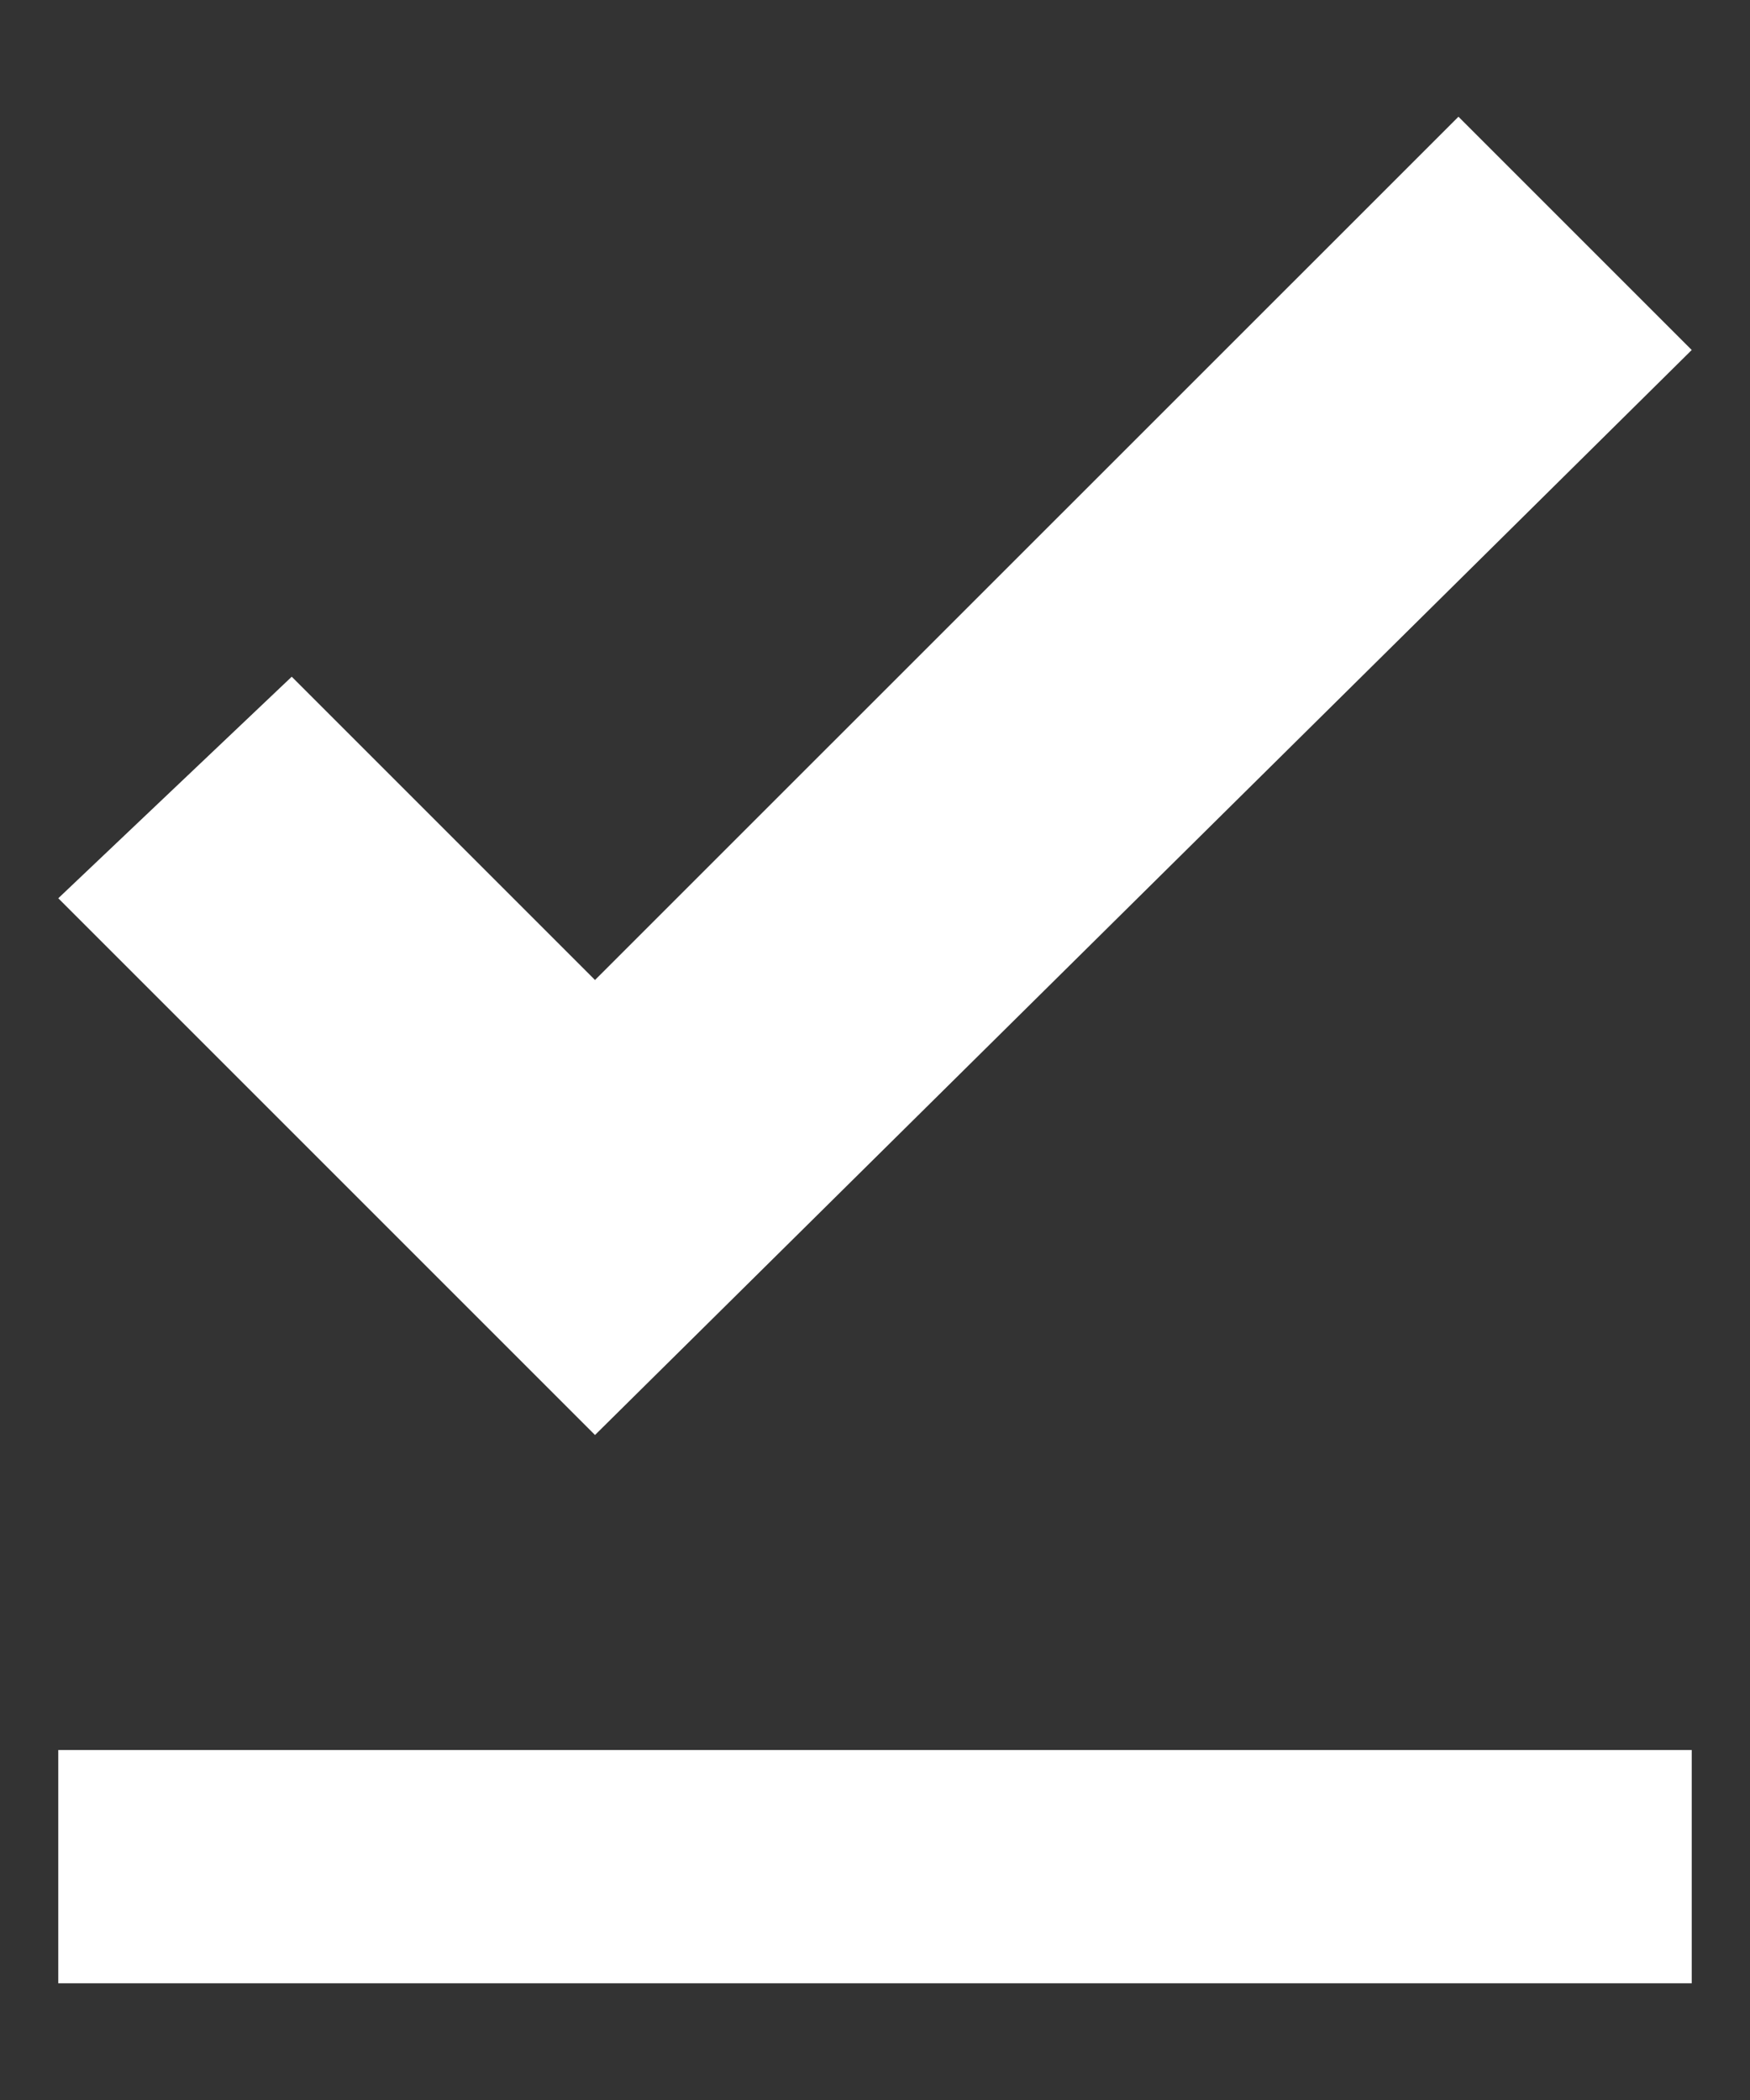 <svg width="10" height="12" viewBox="0 0 10 12" fill="none" xmlns="http://www.w3.org/2000/svg">
<rect x="0" y="0" width="10" height="12" fill="#333333" stroke="none"/>
<path fill-rule="evenodd" clip-rule="evenodd" d="M0.333 5.133L3.4 8.2L9.667 2L8.334 0.667L3.4 5.6L1.667 3.867L0.333 5.133ZM9.667 10H0.333V11.333H9.667V10Z" fill="white"/>
</svg>
